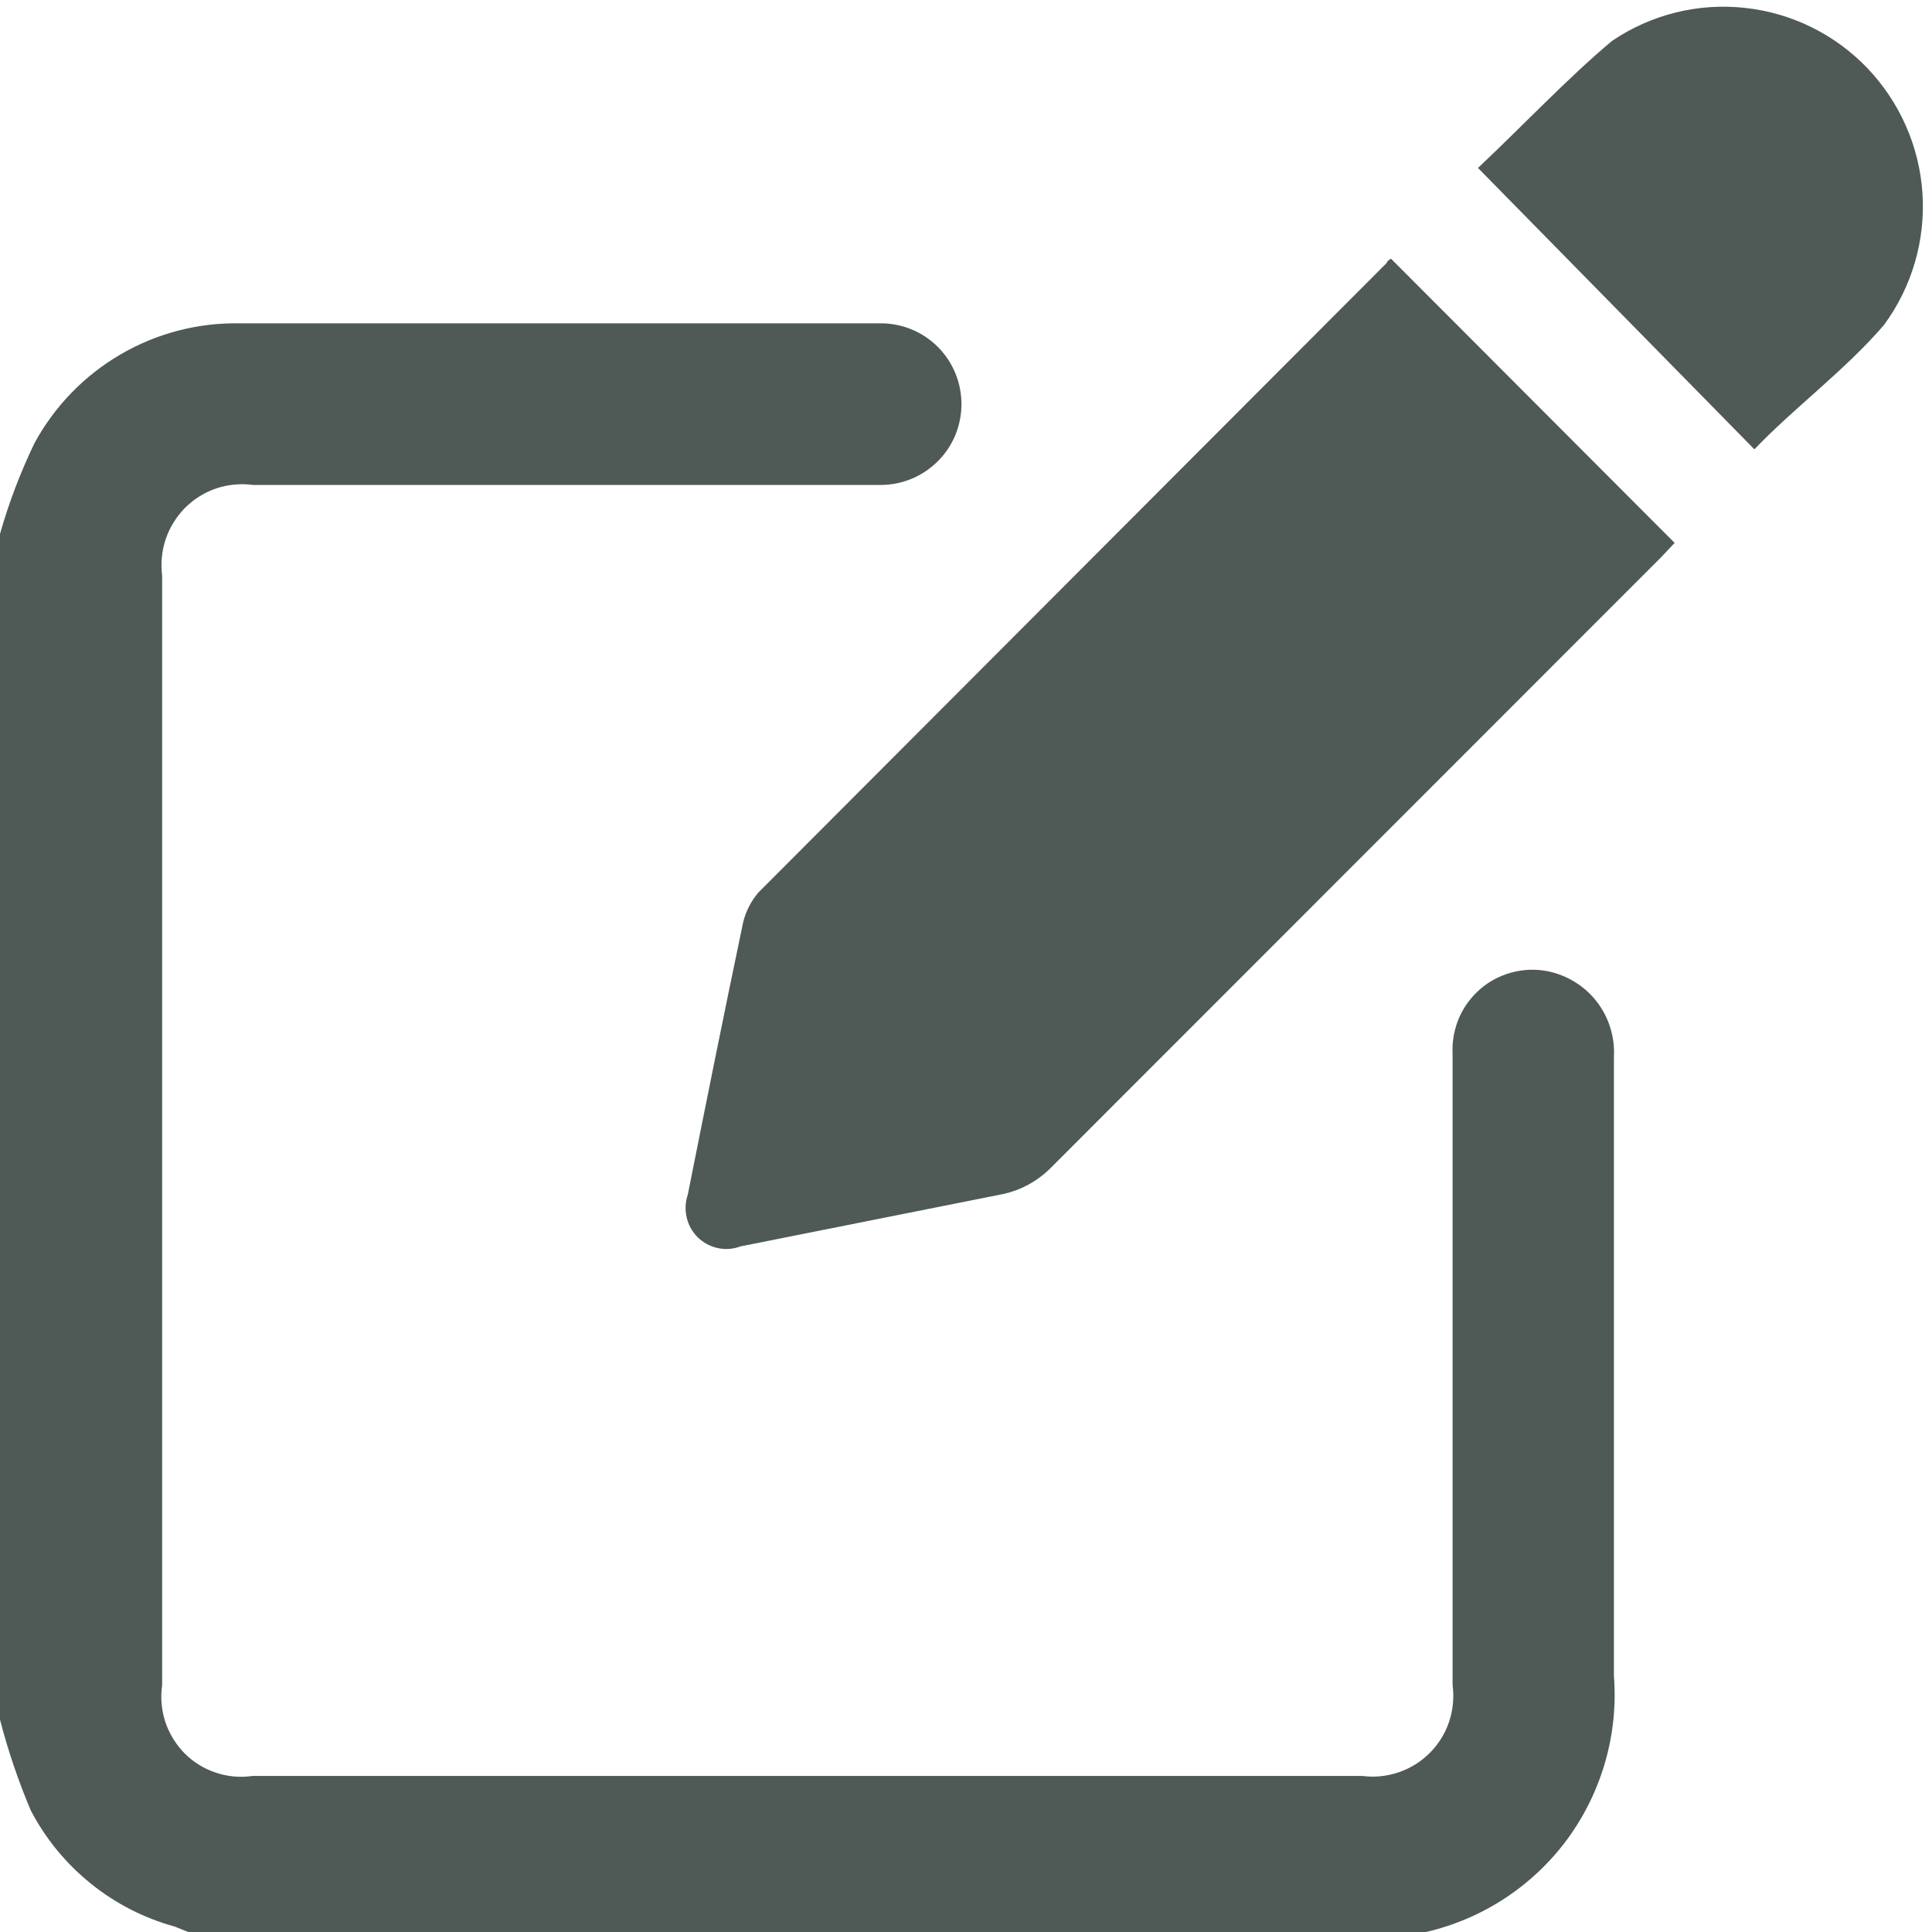 <svg width="14" height="14" viewBox="0 0 14 14" fill="none" xmlns="http://www.w3.org/2000/svg">
<g clip-path="url(#clip0_3918_4293)">
<path d="M0 3.869C0.064 3.643 0.148 3.423 0.25 3.211C0.395 2.944 0.611 2.721 0.874 2.568C1.136 2.415 1.436 2.337 1.74 2.343H6.383C6.538 2.343 6.686 2.404 6.796 2.514C6.906 2.624 6.967 2.773 6.967 2.928C6.967 3.084 6.906 3.233 6.796 3.342C6.686 3.452 6.538 3.514 6.383 3.514H1.832C1.743 3.502 1.652 3.511 1.567 3.539C1.482 3.568 1.405 3.616 1.341 3.68C1.278 3.744 1.23 3.821 1.201 3.906C1.172 3.992 1.164 4.082 1.175 4.172V12.211C1.162 12.301 1.17 12.392 1.198 12.478C1.227 12.564 1.275 12.642 1.338 12.706C1.402 12.77 1.48 12.818 1.566 12.846C1.652 12.875 1.743 12.882 1.832 12.869H9.87C9.959 12.881 10.049 12.872 10.134 12.843C10.219 12.815 10.297 12.766 10.36 12.703C10.424 12.639 10.472 12.562 10.501 12.476C10.529 12.391 10.538 12.3 10.526 12.211V7.639C10.521 7.544 10.539 7.449 10.579 7.362C10.619 7.276 10.68 7.201 10.756 7.143C10.832 7.086 10.921 7.049 11.015 7.034C11.109 7.019 11.205 7.028 11.295 7.06C11.417 7.103 11.523 7.184 11.595 7.292C11.667 7.4 11.702 7.529 11.695 7.659V12.145C11.728 12.567 11.607 12.987 11.357 13.328C11.106 13.668 10.741 13.907 10.329 14.001H1.366L1.267 13.961C1.045 13.9 0.837 13.794 0.658 13.649C0.478 13.504 0.33 13.324 0.223 13.119C0.133 12.906 0.058 12.686 0 12.461V3.869Z" fill="#4F5955"/>
<path d="M10.08 1.875L12.135 3.934L12.043 4.032L7.604 8.473C7.513 8.561 7.399 8.623 7.276 8.651L5.365 9.032C5.312 9.052 5.256 9.056 5.201 9.044C5.146 9.032 5.096 9.005 5.056 8.966C5.016 8.926 4.988 8.876 4.976 8.822C4.963 8.767 4.966 8.71 4.984 8.657C5.115 7.999 5.247 7.342 5.385 6.684C5.404 6.604 5.443 6.529 5.496 6.467L10.047 1.907C10.053 1.893 10.065 1.881 10.08 1.875Z" fill="#4F5955"/>
<path d="M10.71 1.217C11.032 0.914 11.367 0.559 11.682 0.296C11.964 0.105 12.305 0.02 12.643 0.057C12.982 0.093 13.296 0.248 13.532 0.494C13.767 0.741 13.909 1.062 13.931 1.403C13.953 1.743 13.854 2.08 13.652 2.355C13.369 2.684 12.995 2.96 12.713 3.256L10.71 1.217Z" fill="#4F5955"/>
</g>
<defs>
<clipPath id="clip0_3918_4293">
<rect width="14" height="14" fill="white"/>
</clipPath>
</defs>
</svg>
